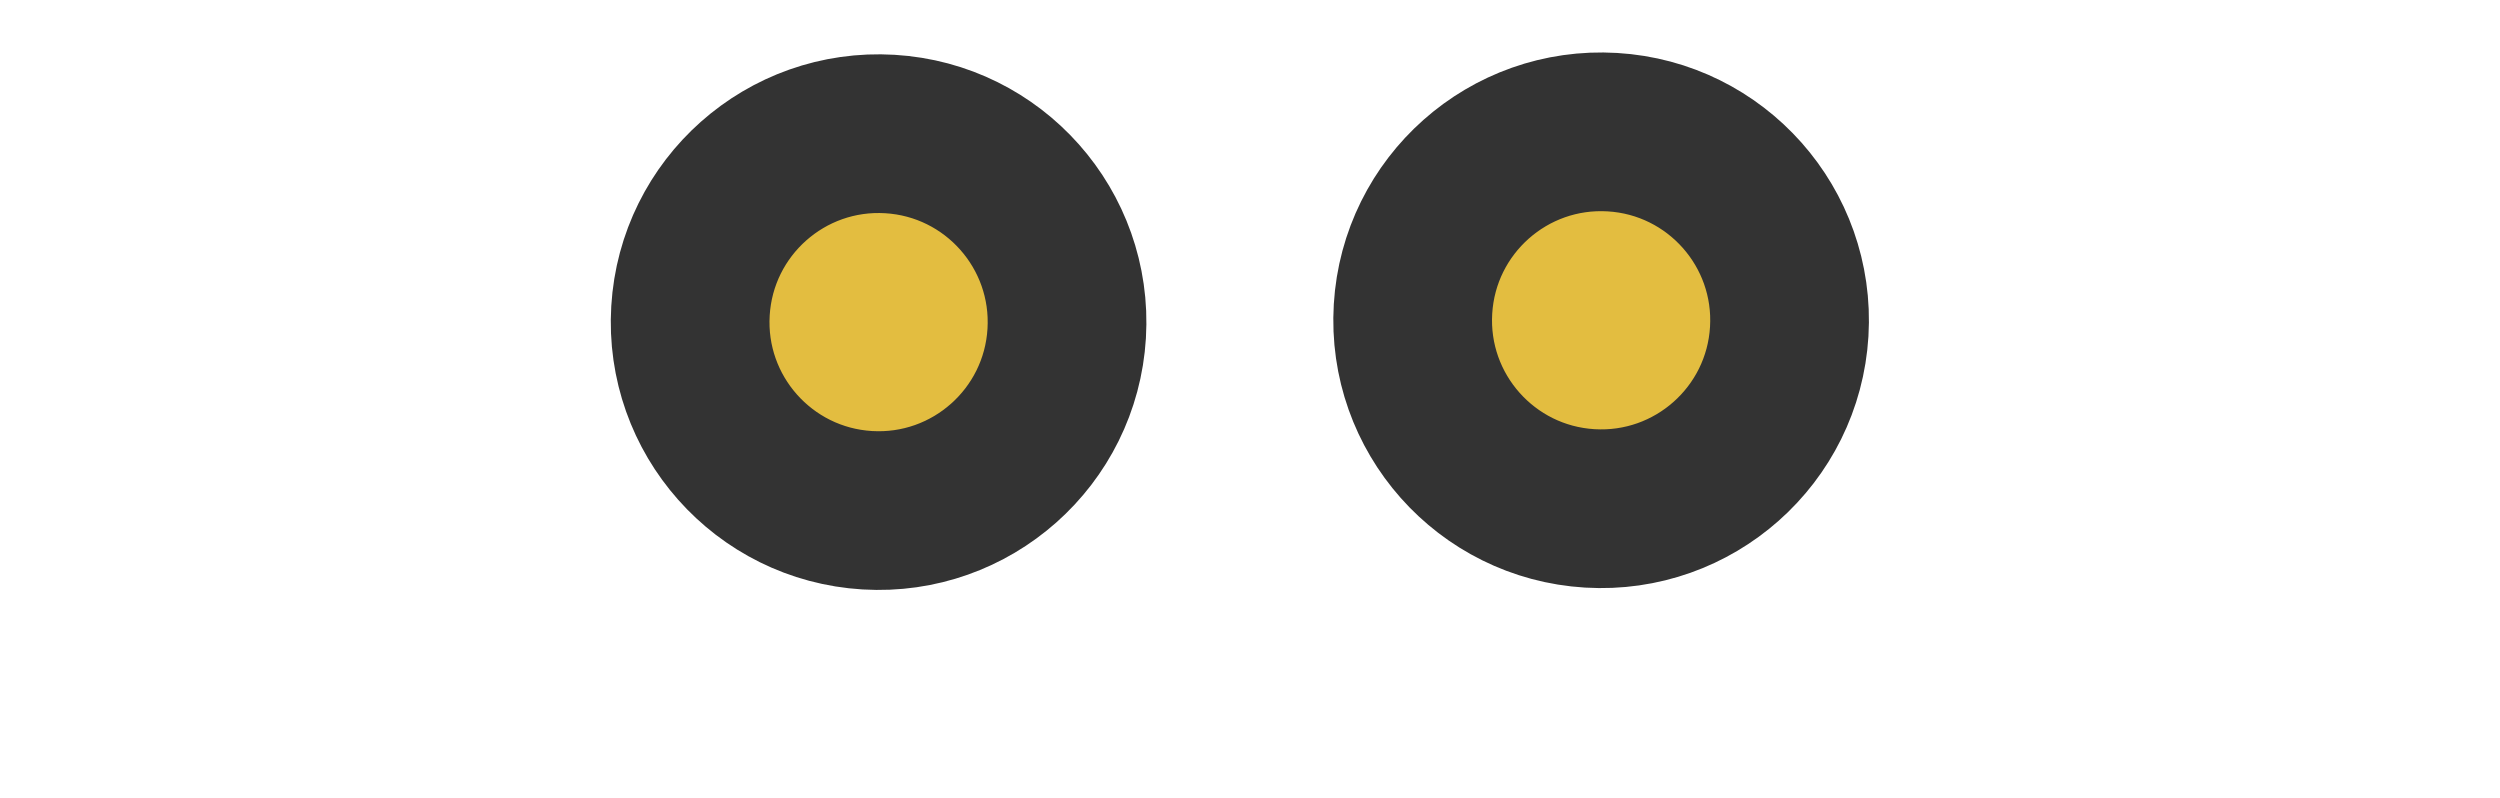 <?xml version="1.0" encoding="utf-8"?>
<svg width="94" height="30" viewBox="0 0 126 40" xmlns="http://www.w3.org/2000/svg">
  <defs>
    <style>.cls-1{fill:#875f45;}.cls-1,.cls-2,.cls-3{stroke:#333;stroke-miterlimit:10;stroke-width:8px;}.cls-2{fill:#4d4d4d;}.cls-3{fill:#e3bd40;}</style>
  </defs>
  <circle class="cls-3" cx="11.72" cy="11.09" r="9.5" transform="matrix(0.06, -0.998, 0.998, 0.06, 32.51, 27.16)"/>
  <circle class="cls-3" cx="48.14" cy="10.99" r="9.5" transform="matrix(0.06, -0.998, 0.998, 0.06, 66.84, 63.42)"/>
</svg>
